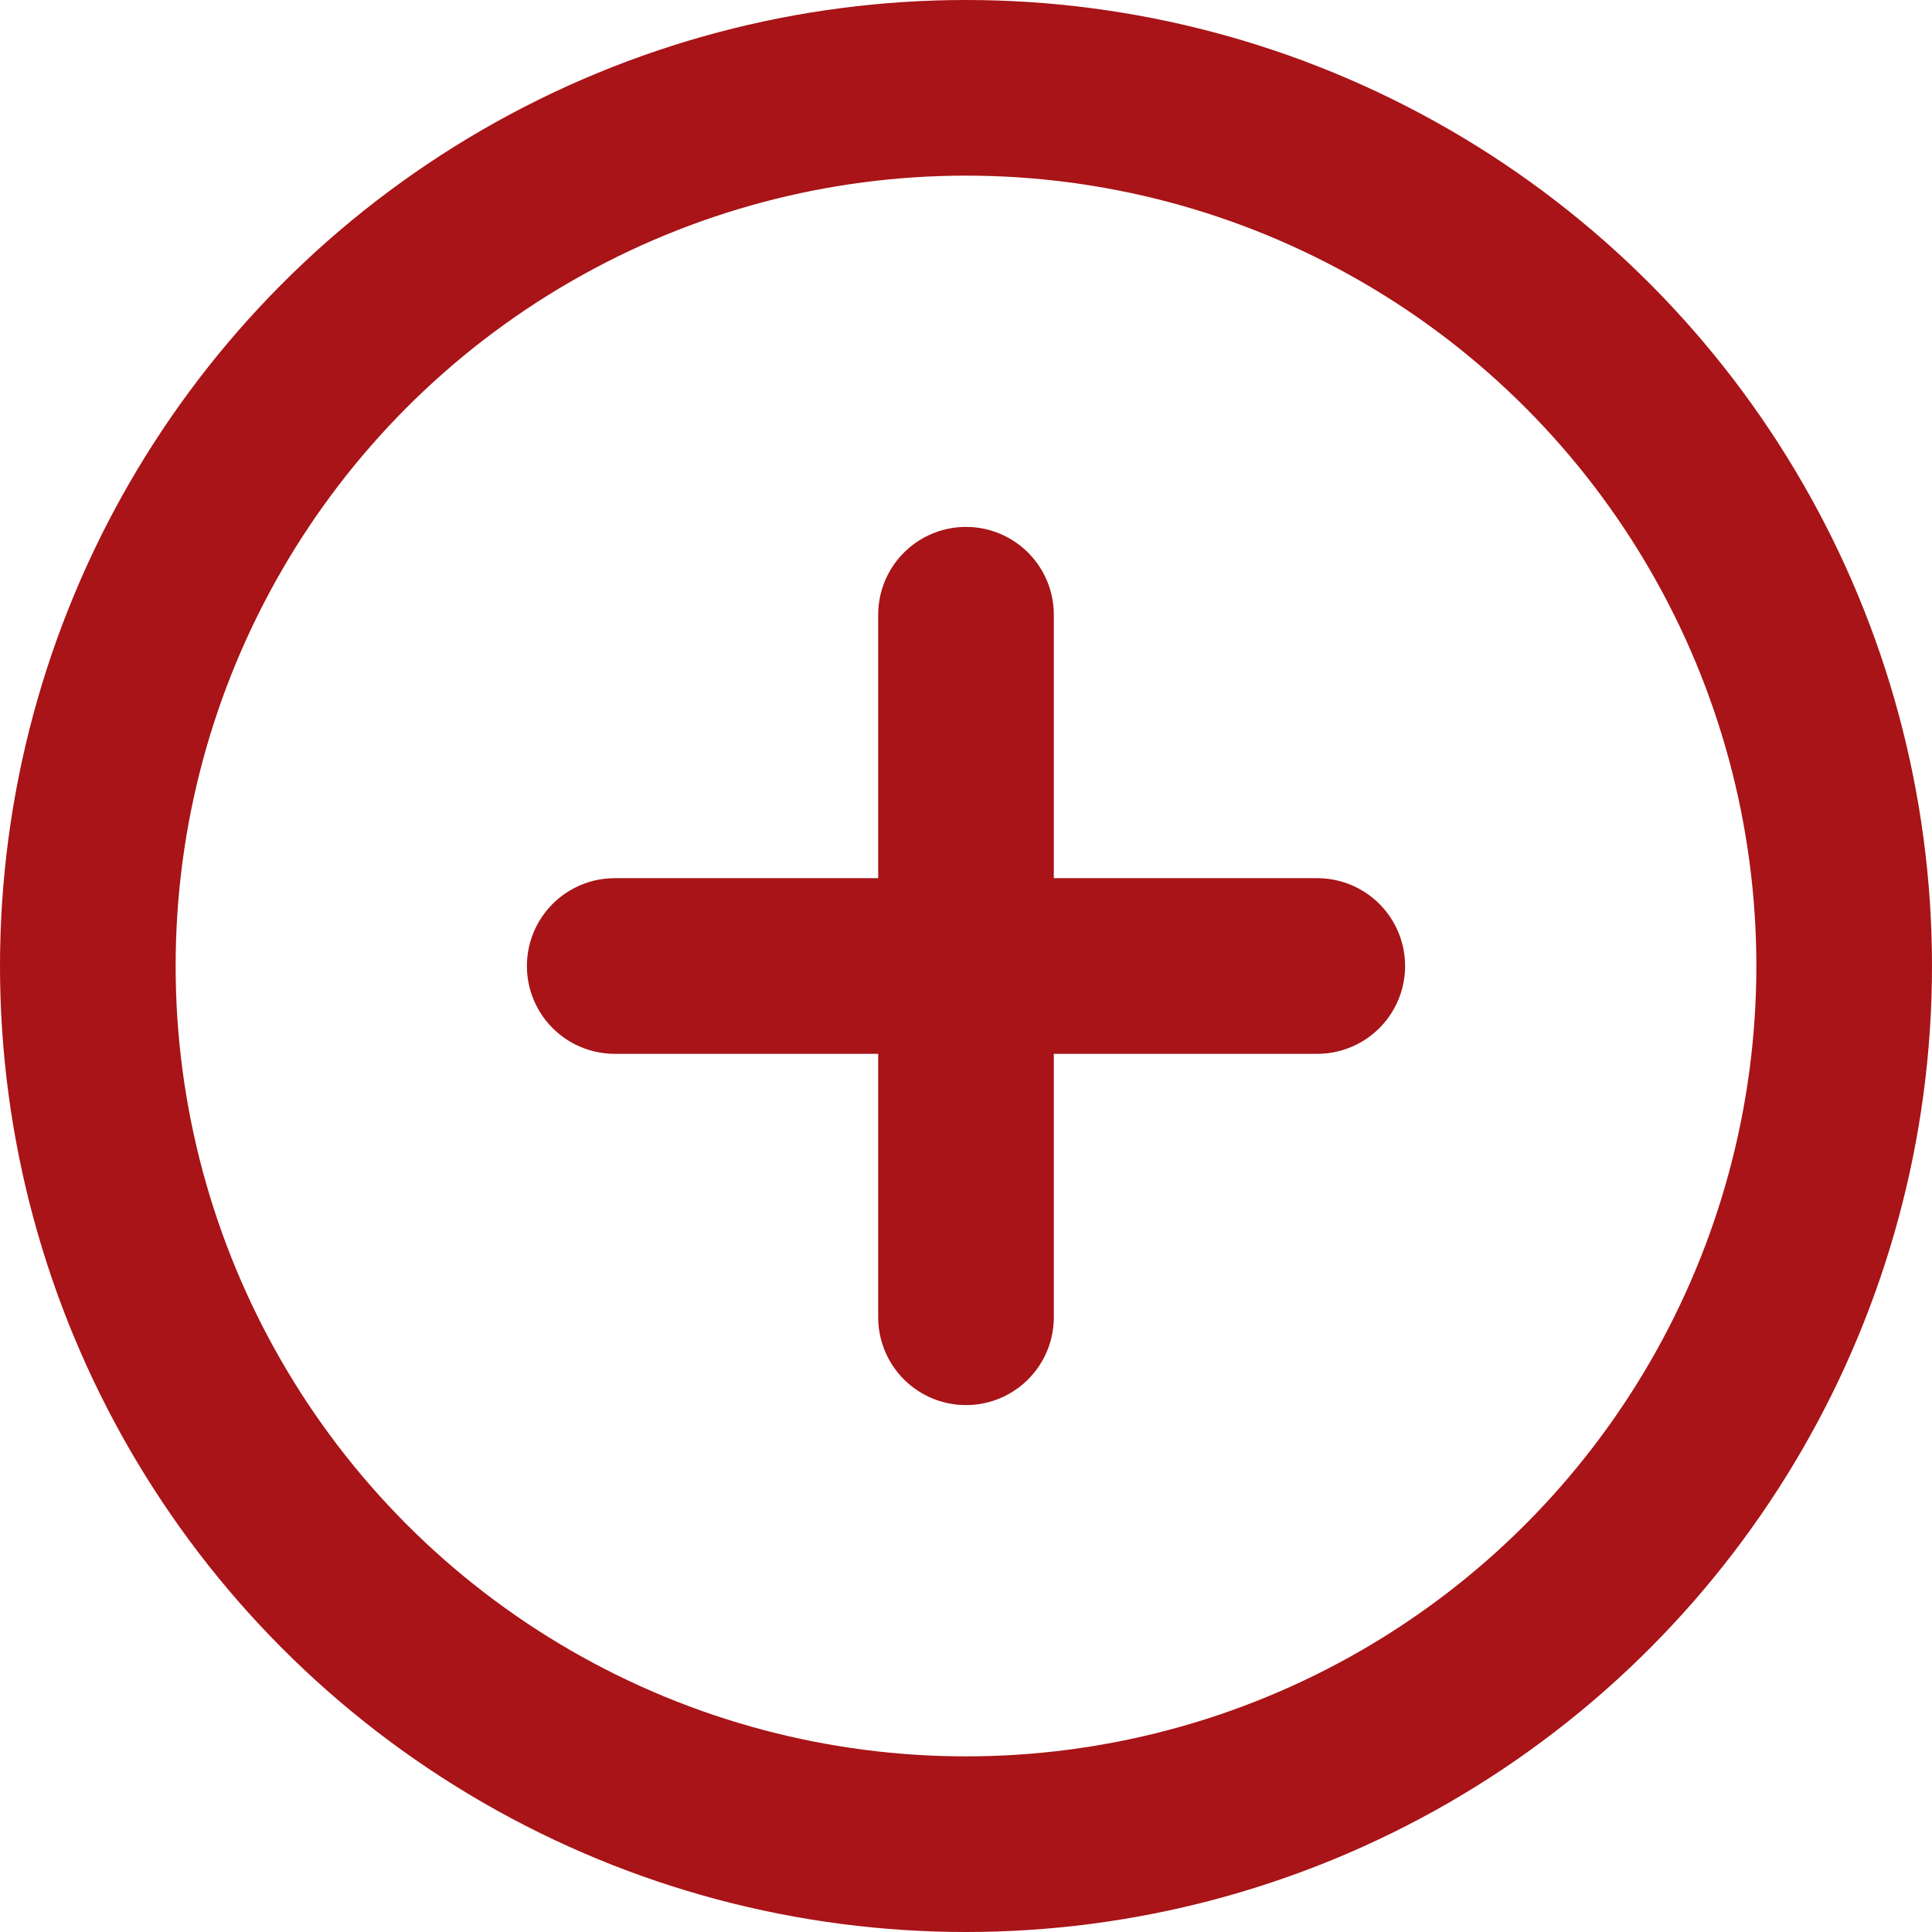 <svg xmlns="http://www.w3.org/2000/svg" width="22" height="22" viewBox="0 0 22 22">
  <g id="Group_1032" data-name="Group 1032" transform="translate(-750.234 -240.494)">
    <circle id="Ellipse_242" data-name="Ellipse 242" cx="10" cy="10" r="10" transform="translate(751.234 241.494)" fill="none" stroke="#a81417" stroke-linecap="round" stroke-linejoin="round" stroke-width="2"/>
    <line id="Line_316" data-name="Line 316" y2="8" transform="translate(761.234 247.494)" fill="none" stroke="#a81417" stroke-linecap="round" stroke-linejoin="round" stroke-width="2"/>
    <line id="Line_317" data-name="Line 317" x2="8" transform="translate(757.234 251.494)" fill="none" stroke="#a81417" stroke-linecap="round" stroke-linejoin="round" stroke-width="2"/>
  </g>
</svg>
